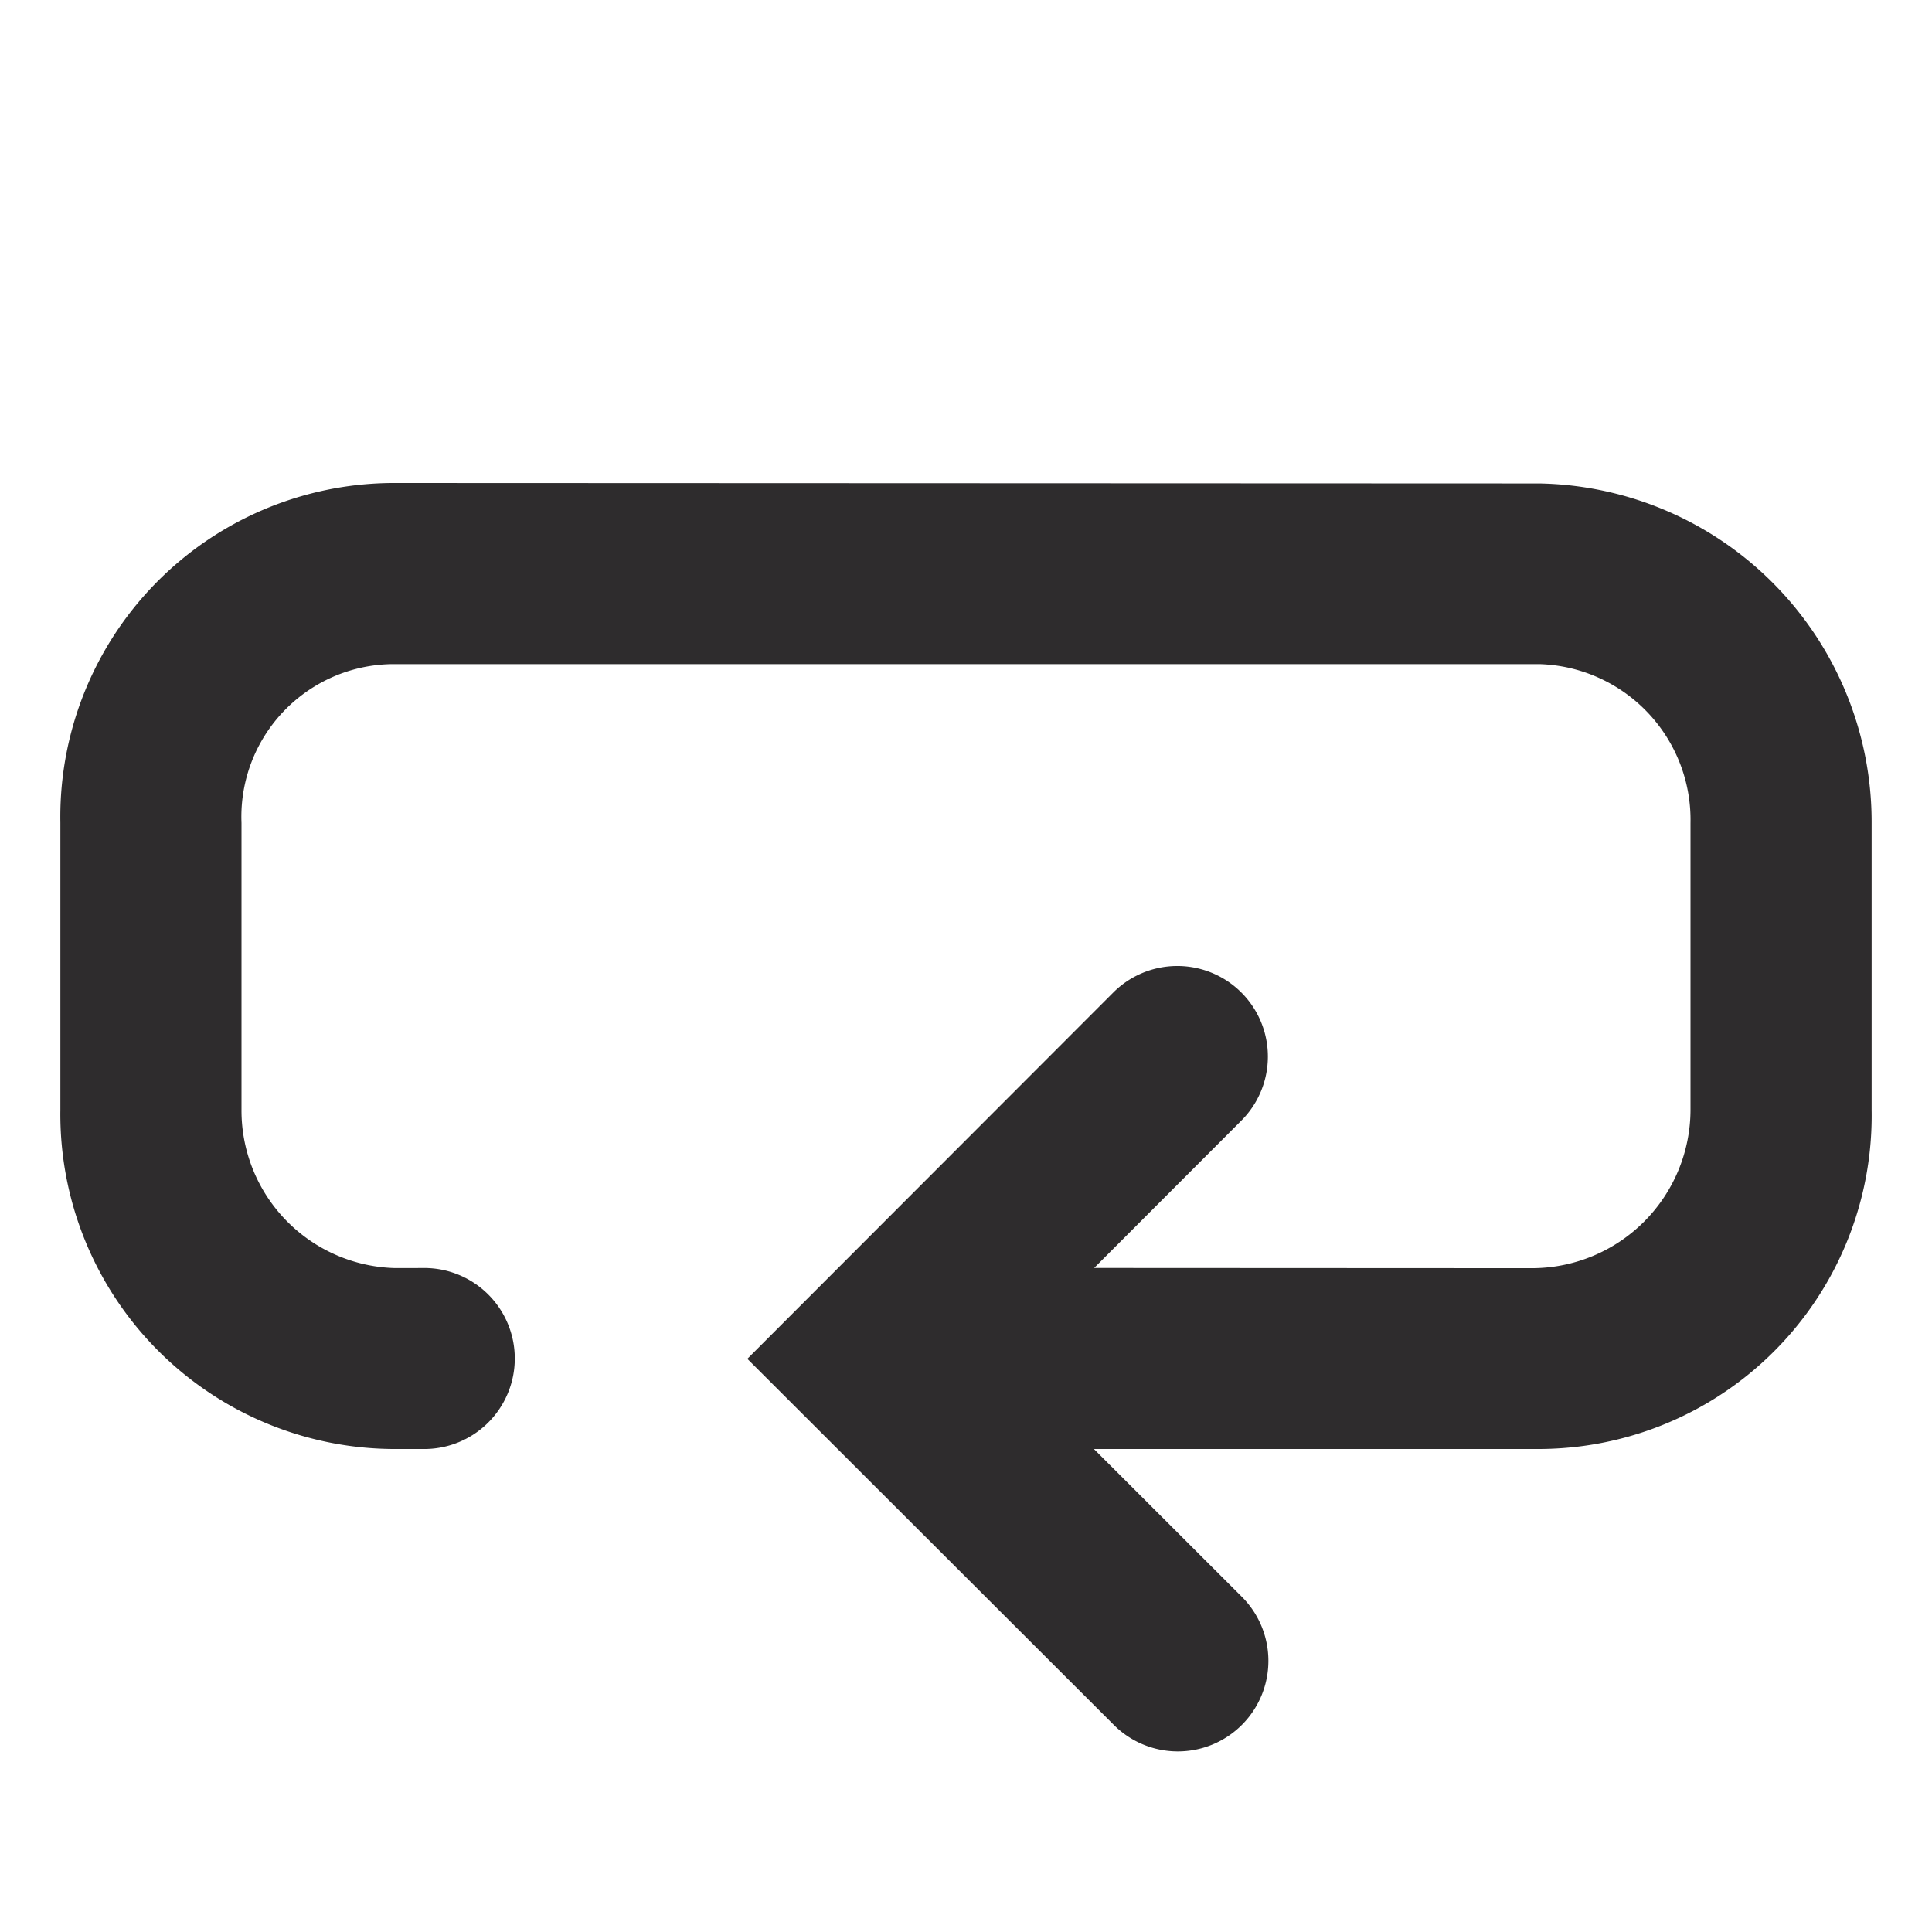 <svg viewBox="0 0 64 64" xmlns="http://www.w3.org/2000/svg"><path d="m51.001 16.015-38.001-.015a11.061 11.061 0 0 0 -11 11.26v9.5a11.09 11.09 0 0 0 10.998 11.24h1.002a2.998 2.998 0 1 0 0-5.995l-.912.002a5.222 5.222 0 0 1 -5.088-5.247v-9.5a5.057 5.057 0 0 1 5-5.26h38a5.16 5.16 0 0 1 5 5.26v9.5a5.256 5.256 0 0 1 -5.25 5.25l-14.505-.007 4.878-4.883a3 3 0 0 0 -4.246-4.24l-12.12 12.133 12.123 12.11a3 3 0 1 0 4.24-4.245l-4.883-4.878h14.763a11.042 11.042 0 0 0 11-11.24v-9.5a11.213 11.213 0 0 0 -10.999-11.245z" fill="#2e2c2d"/></svg>
